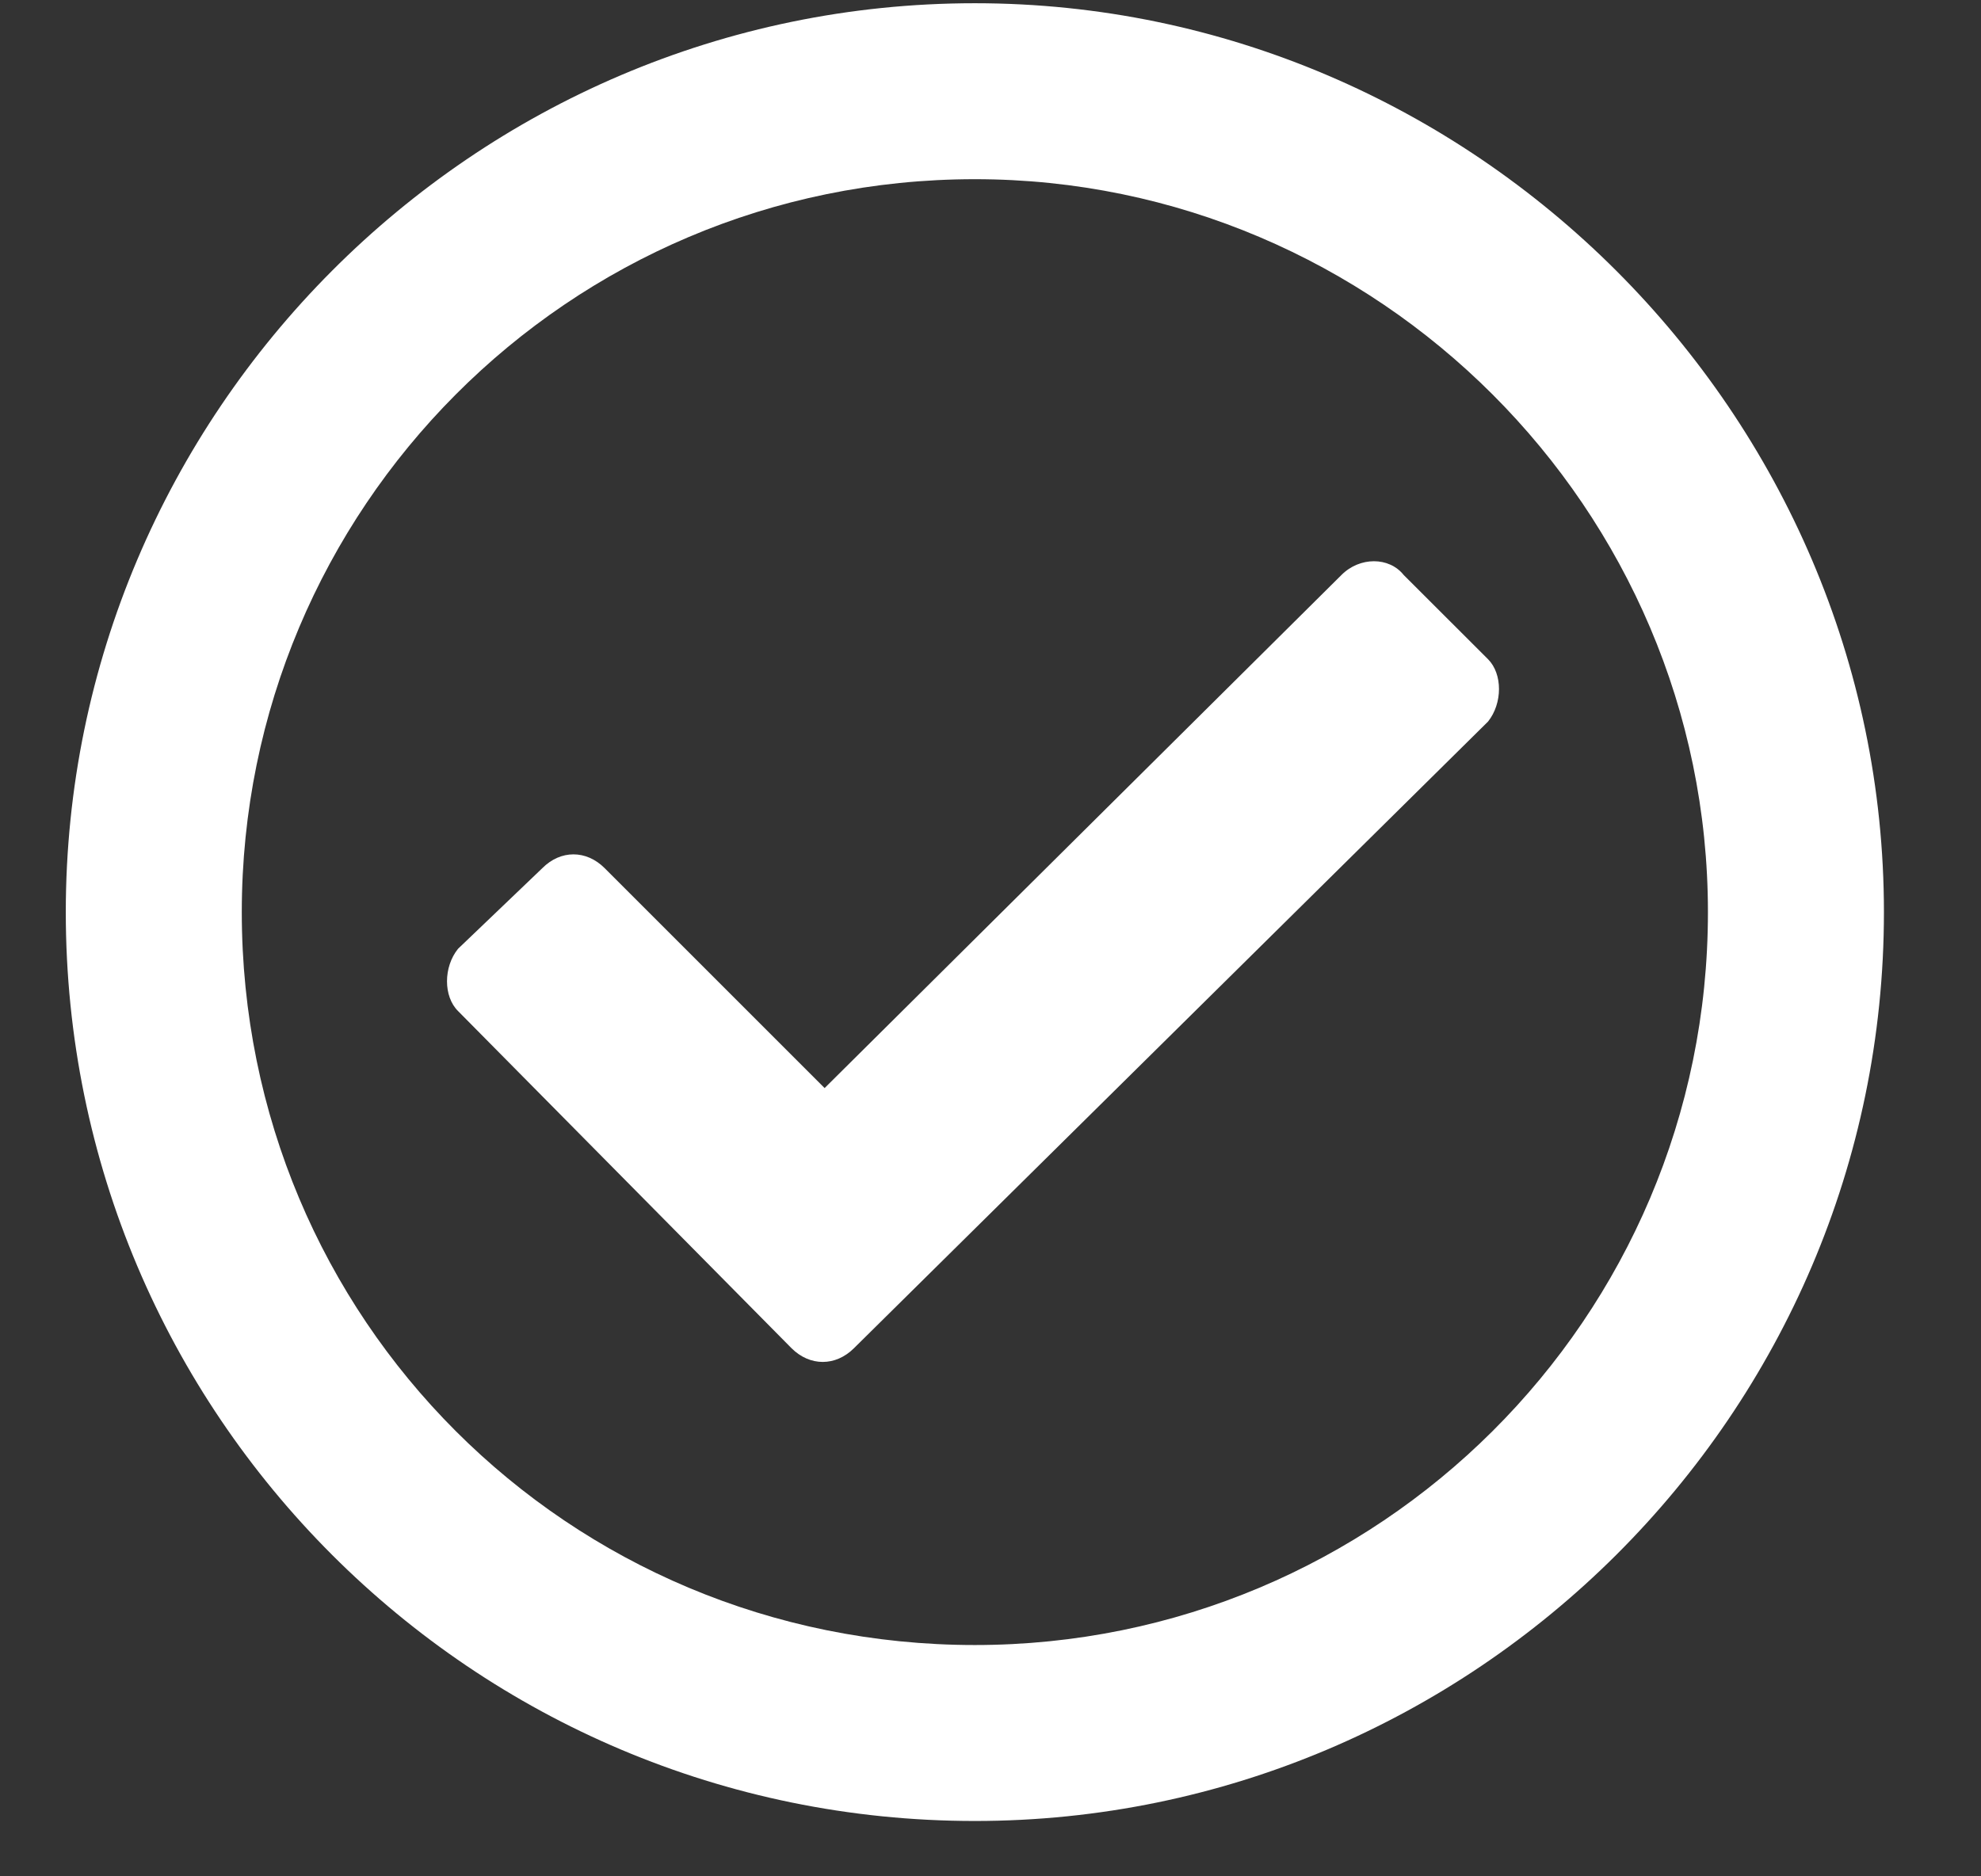 <svg width="19" height="18" viewBox="0 0 19 18" fill="none" xmlns="http://www.w3.org/2000/svg">
<rect x="0" y="0" width="19" height="18" fill="#333333" stroke="none"/>
<path d="M9.35 0.031C4.534 0.031 0.631 3.969 0.631 8.75C0.631 13.566 4.534 17.469 9.35 17.469C14.131 17.469 18.069 13.566 18.069 8.75C18.069 3.969 14.131 0.031 9.35 0.031ZM9.35 1.719C13.217 1.719 16.381 4.883 16.381 8.75C16.381 12.652 13.217 15.781 9.35 15.781C5.448 15.781 2.319 12.652 2.319 8.75C2.319 4.883 5.448 1.719 9.35 1.719ZM14.272 6.324L13.463 5.516C13.323 5.34 13.041 5.34 12.866 5.516L7.909 10.438L5.799 8.328C5.623 8.152 5.377 8.152 5.202 8.328L4.393 9.102C4.252 9.277 4.252 9.559 4.393 9.699L7.592 12.934C7.768 13.109 8.014 13.109 8.19 12.934L14.272 6.922C14.412 6.746 14.412 6.465 14.272 6.324Z" fill="white"/>
</svg>
